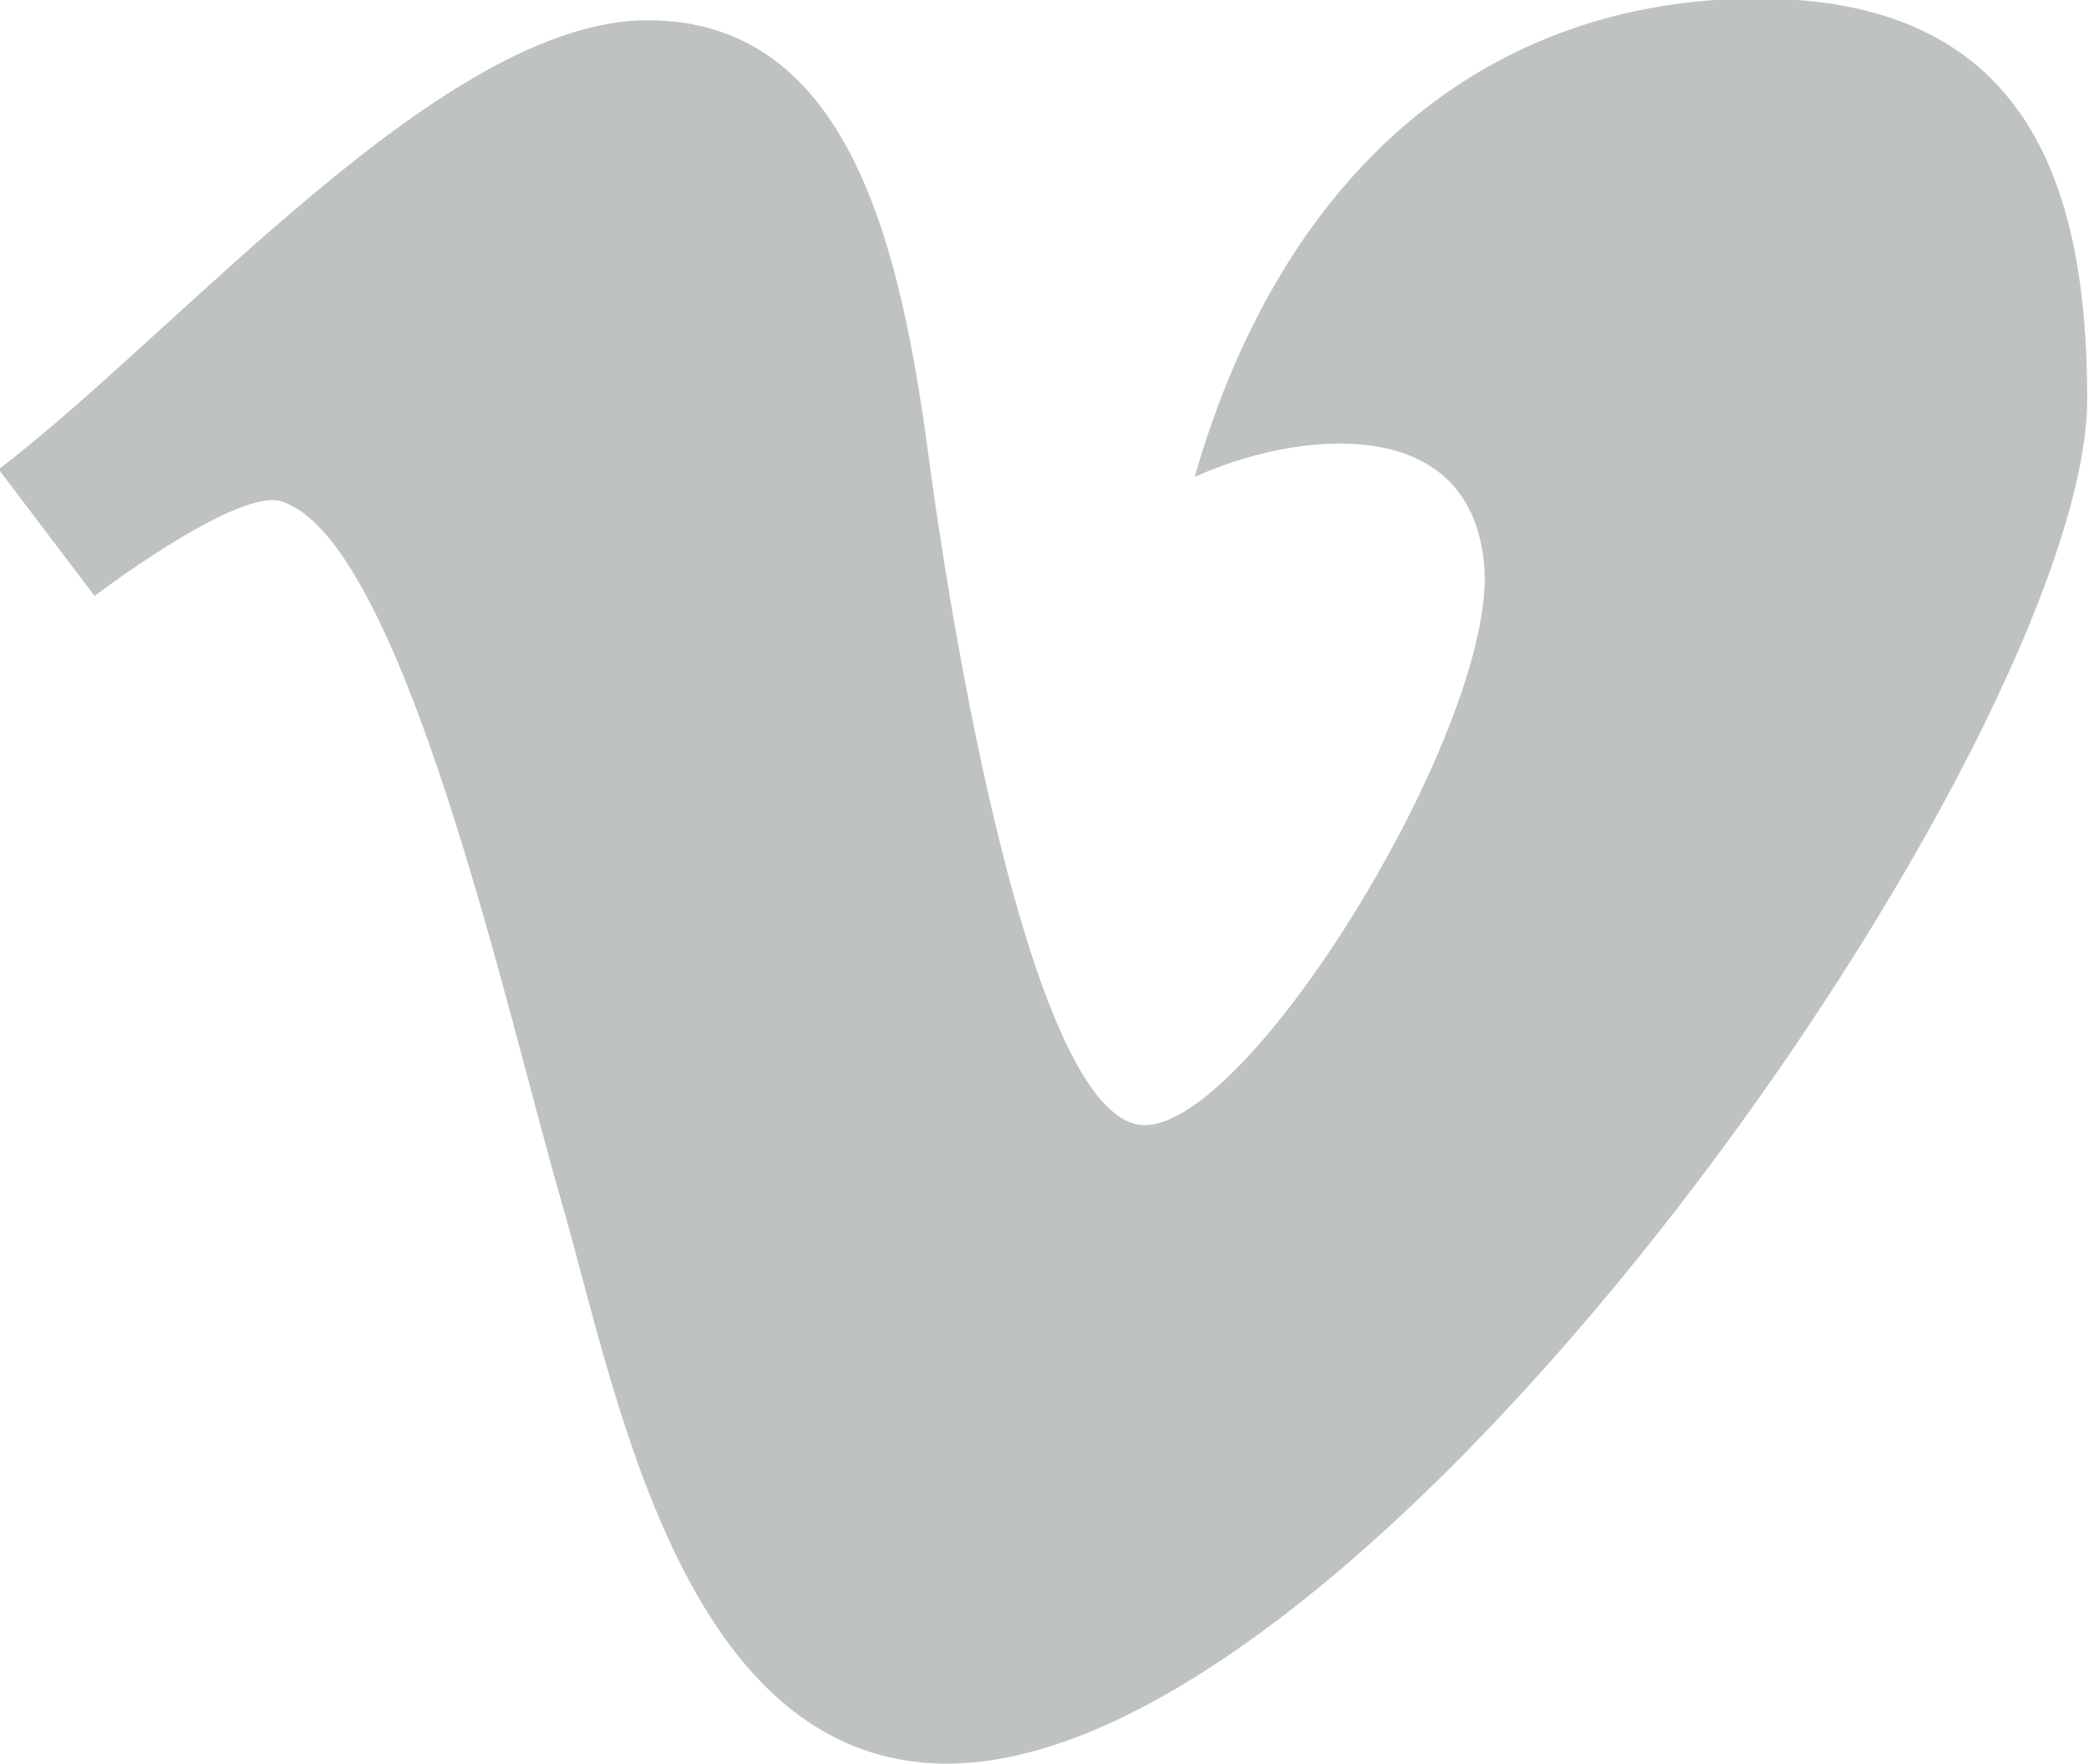 <svg xmlns="http://www.w3.org/2000/svg" xmlns:xlink="http://www.w3.org/1999/xlink" preserveAspectRatio="xMidYMid" width="18.688" height="15.78" viewBox="0 0 18.688 15.78">
  <defs>
    <style>
      .cls-1 {
        fill: #60686b;
        opacity: 0.4;
        fill-rule: evenodd;
      }
    </style>
  </defs>
  <path d="M-0.012,4.199 C1.633,2.941 3.970,0.181 5.794,0.181 C7.615,0.181 8.062,2.240 8.311,4.110 C8.562,5.978 9.278,10.065 10.240,10.065 C11.205,10.065 13.402,6.450 13.277,5.053 C13.153,3.657 11.563,3.866 10.687,4.267 C11.491,1.472 13.349,-0.013 15.724,-0.013 C18.100,-0.013 18.672,1.595 18.672,3.569 C18.672,6.573 12.313,15.777 8.473,15.777 C6.096,15.777 5.508,12.424 5.027,10.764 C4.543,9.105 3.596,4.755 2.489,4.477 C2.059,4.408 0.846,5.331 0.846,5.331 L-0.012,4.199 Z" class="cls-1"/>
</svg>
